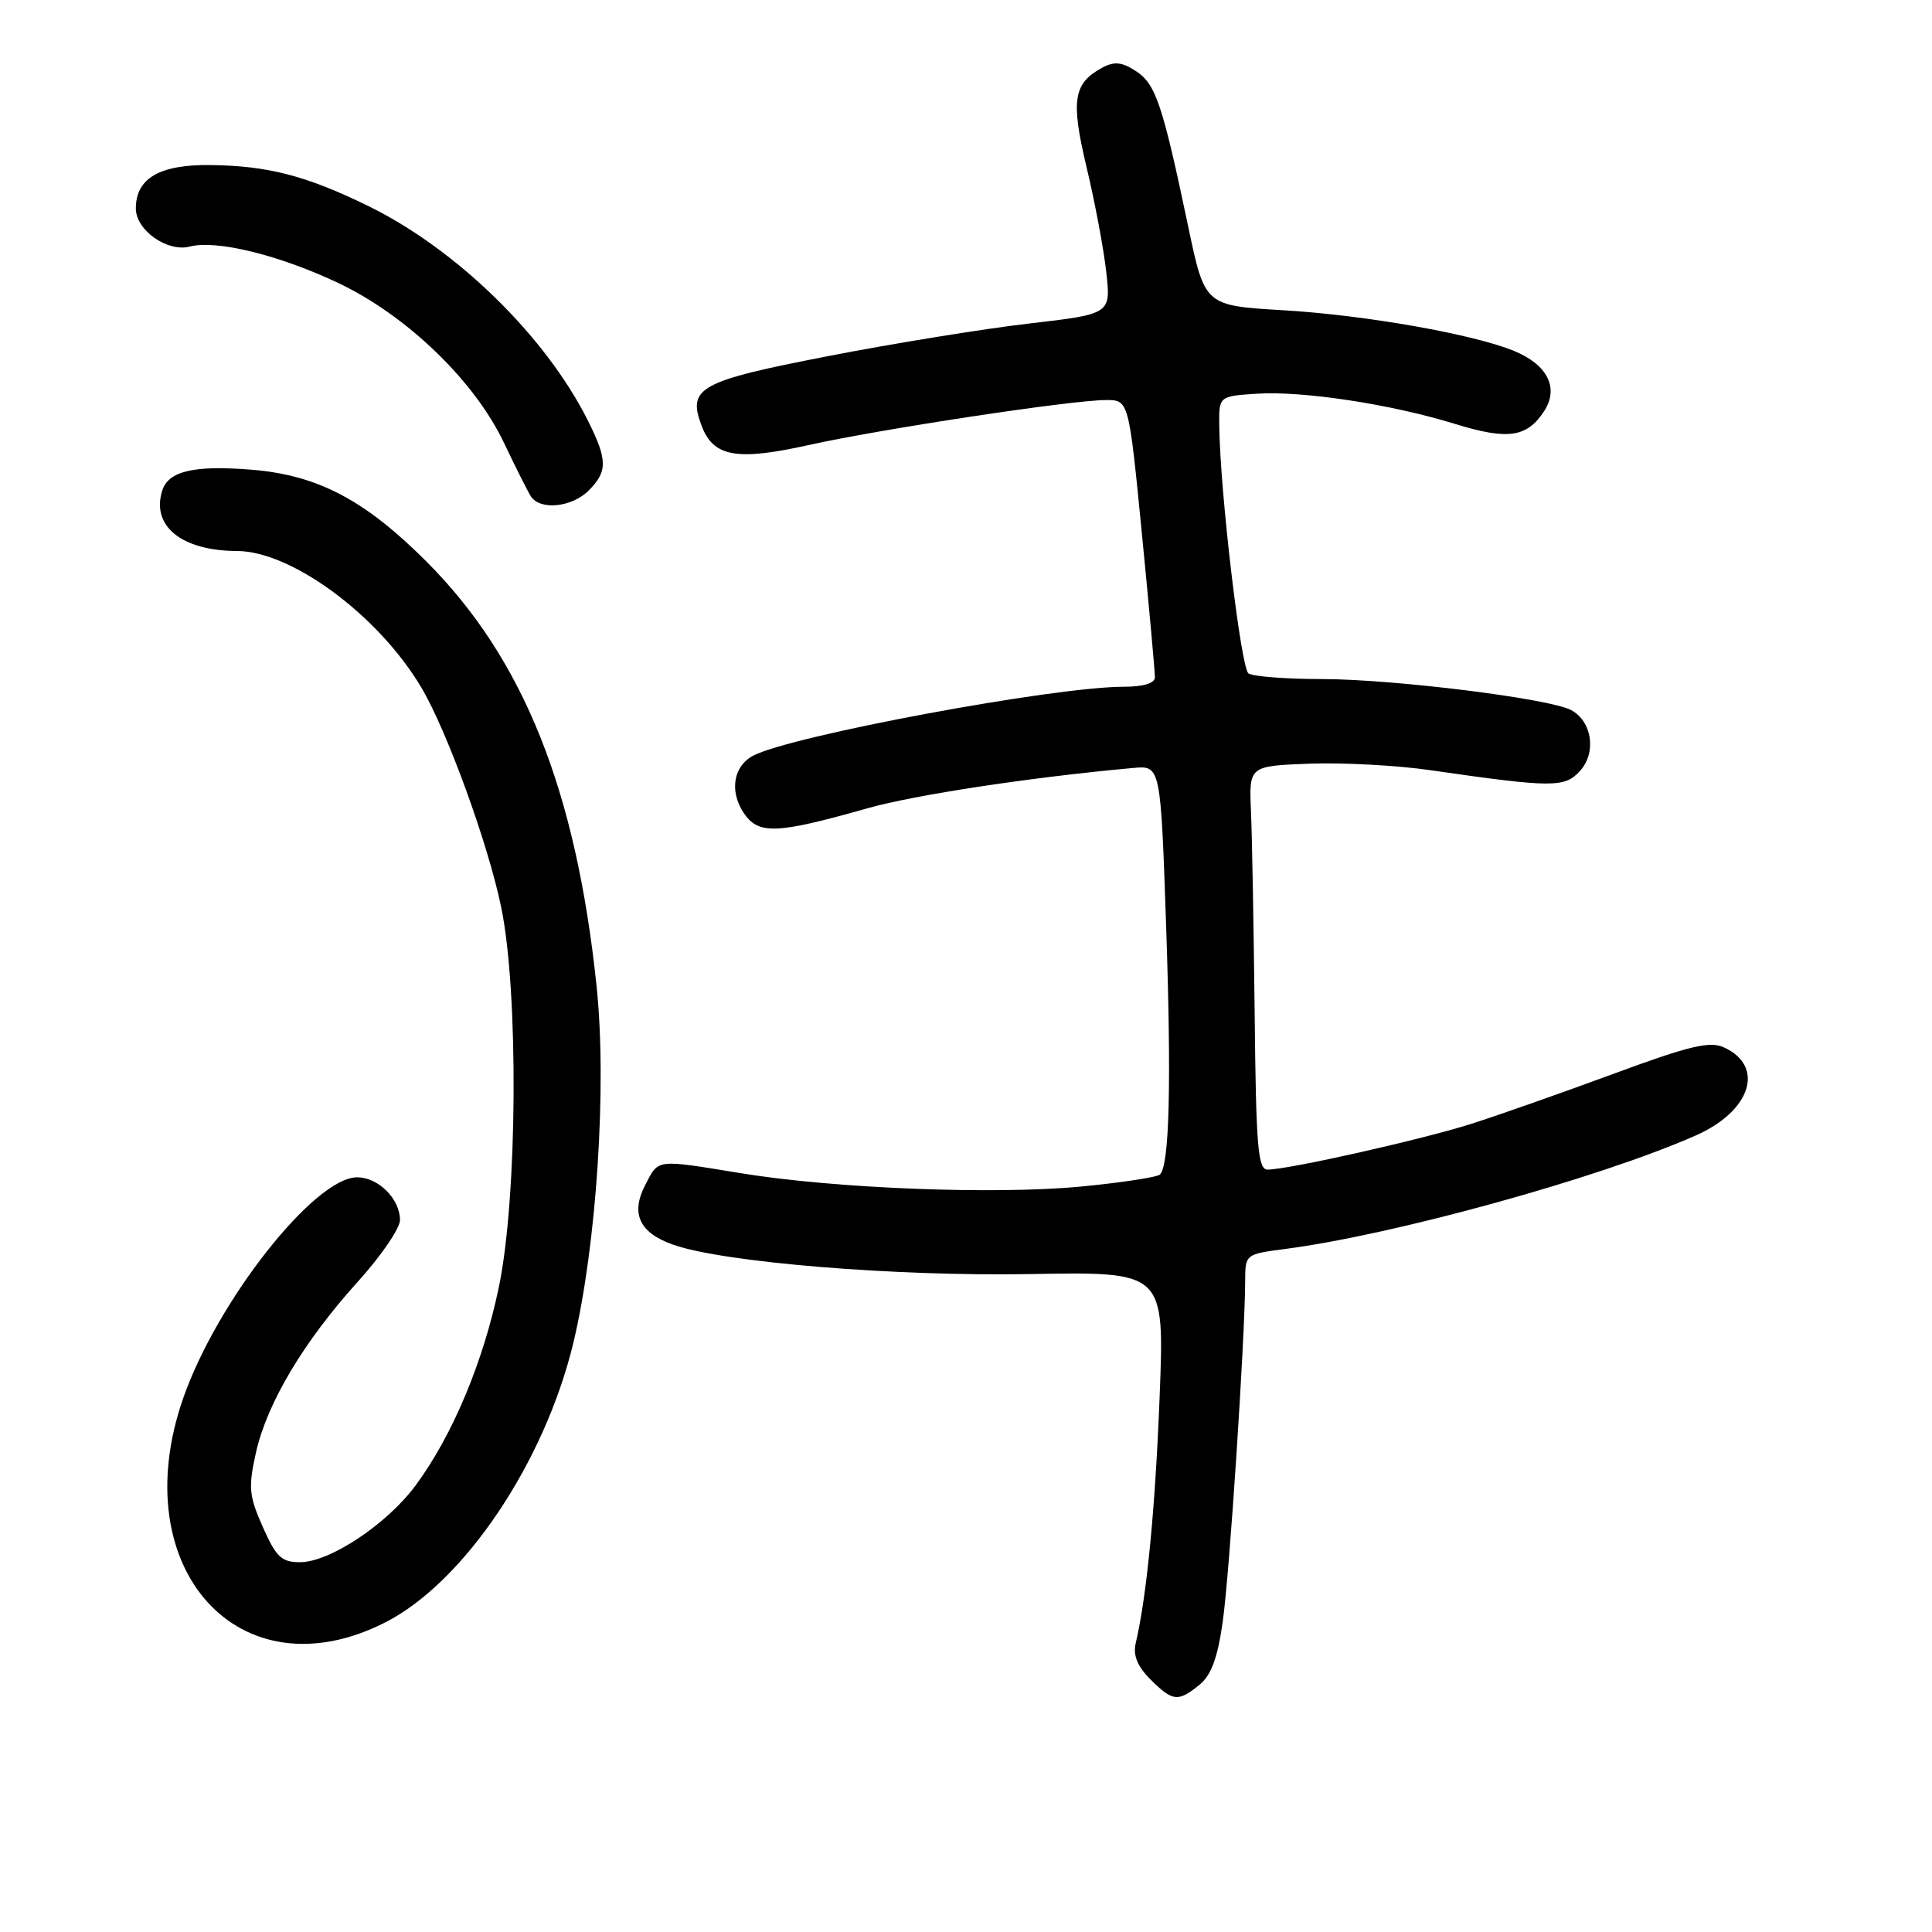<?xml version="1.0" encoding="UTF-8" standalone="no"?>
<!DOCTYPE svg PUBLIC "-//W3C//DTD SVG 1.1//EN" "http://www.w3.org/Graphics/SVG/1.1/DTD/svg11.dtd" >
<svg xmlns="http://www.w3.org/2000/svg" xmlns:xlink="http://www.w3.org/1999/xlink" version="1.1" viewBox="0 0 256 256">
 <g >
 <path fill="currentColor"
d=" M 158.93 223.25 C 160.50 221.97 161.34 219.70 162.02 214.86 C 162.92 208.54 164.95 177.56 164.99 169.84 C 165.00 166.19 165.00 166.19 170.25 165.50 C 184.72 163.62 211.96 156.09 224.71 150.45 C 232.03 147.21 233.91 141.29 228.42 138.78 C 226.54 137.93 223.86 138.57 213.81 142.28 C 207.04 144.78 198.57 147.76 195.00 148.90 C 188.49 150.98 170.83 154.95 167.98 154.98 C 166.68 155.00 166.43 152.05 166.25 134.25 C 166.12 122.84 165.91 110.80 165.76 107.50 C 165.50 101.50 165.50 101.50 173.50 101.19 C 177.90 101.03 185.10 101.41 189.50 102.05 C 205.73 104.39 207.33 104.40 209.37 102.14 C 211.57 99.71 210.96 95.58 208.18 94.09 C 205.32 92.56 184.76 90.00 175.22 89.98 C 170.42 89.98 166.02 89.64 165.43 89.23 C 164.43 88.55 161.68 65.35 161.56 56.50 C 161.50 52.50 161.50 52.50 166.50 52.17 C 172.59 51.77 184.31 53.55 192.79 56.17 C 199.80 58.33 202.32 57.97 204.60 54.49 C 206.60 51.43 205.08 48.35 200.67 46.52 C 195.25 44.28 180.97 41.76 170.07 41.11 C 159.64 40.50 159.64 40.50 157.44 30.00 C 154.03 13.77 153.14 11.14 150.53 9.43 C 148.68 8.22 147.67 8.11 146.09 8.95 C 142.22 11.02 141.86 13.27 143.97 22.13 C 145.06 26.67 146.23 32.92 146.58 36.00 C 147.21 41.61 147.21 41.61 136.36 42.87 C 130.39 43.56 118.40 45.50 109.72 47.19 C 92.61 50.51 91.05 51.38 92.98 56.45 C 94.54 60.54 97.62 61.09 107.11 58.98 C 116.70 56.85 142.00 53.01 146.54 53.01 C 149.57 53.00 149.57 53.00 151.31 70.75 C 152.27 80.51 153.04 89.06 153.03 89.75 C 153.01 90.54 151.50 91.00 148.88 91.00 C 139.67 91.00 104.96 97.46 99.82 100.12 C 97.20 101.48 96.63 104.78 98.50 107.65 C 100.45 110.62 102.77 110.55 114.91 107.11 C 121.22 105.32 136.66 102.98 150.15 101.76 C 153.79 101.43 153.79 101.43 154.52 122.73 C 155.23 143.62 154.96 154.37 153.70 155.63 C 153.35 155.98 148.66 156.70 143.28 157.22 C 131.87 158.32 110.61 157.49 98.19 155.46 C 86.82 153.60 87.29 153.54 85.50 157.01 C 83.53 160.82 84.72 163.36 89.23 164.94 C 95.92 167.28 118.59 169.14 136.57 168.82 C 154.30 168.50 154.30 168.50 153.66 185.00 C 153.08 199.87 151.96 211.47 150.48 217.77 C 150.12 219.34 150.72 220.81 152.43 222.52 C 155.38 225.47 156.10 225.55 158.93 223.25 Z  M 51.08 214.96 C 61.50 209.64 72.16 193.78 75.97 177.94 C 79.05 165.07 80.44 143.89 79.05 130.67 C 76.33 104.70 69.37 87.30 56.54 74.44 C 48.36 66.25 42.10 62.95 33.34 62.24 C 25.71 61.62 22.32 62.41 21.50 65.00 C 20.01 69.70 24.07 72.99 31.40 73.01 C 38.64 73.03 50.16 81.55 55.81 91.07 C 59.21 96.77 64.69 111.85 66.41 120.21 C 68.73 131.45 68.57 158.64 66.11 170.50 C 64.06 180.41 59.97 190.19 55.09 196.80 C 51.28 201.96 43.70 207.00 39.75 207.00 C 37.30 207.00 36.59 206.32 34.82 202.33 C 32.98 198.18 32.89 197.09 33.92 192.45 C 35.39 185.90 40.27 177.72 47.45 169.79 C 50.50 166.42 53.00 162.76 53.00 161.66 C 53.00 158.86 50.13 156.00 47.32 156.00 C 41.67 156.00 28.73 172.44 24.26 185.31 C 16.42 207.85 31.77 224.81 51.08 214.96 Z  M 78.00 65.00 C 80.53 62.47 80.51 60.94 77.89 55.71 C 72.27 44.51 60.44 32.97 48.72 27.26 C 40.59 23.29 35.53 21.98 28.01 21.87 C 21.17 21.77 18.00 23.60 18.00 27.63 C 18.00 30.50 22.18 33.45 25.15 32.67 C 28.67 31.75 37.01 33.80 44.81 37.49 C 53.91 41.81 62.87 50.45 66.78 58.68 C 68.30 61.88 69.90 65.06 70.33 65.75 C 71.53 67.66 75.76 67.24 78.00 65.00 Z "/>
</g>
</svg>